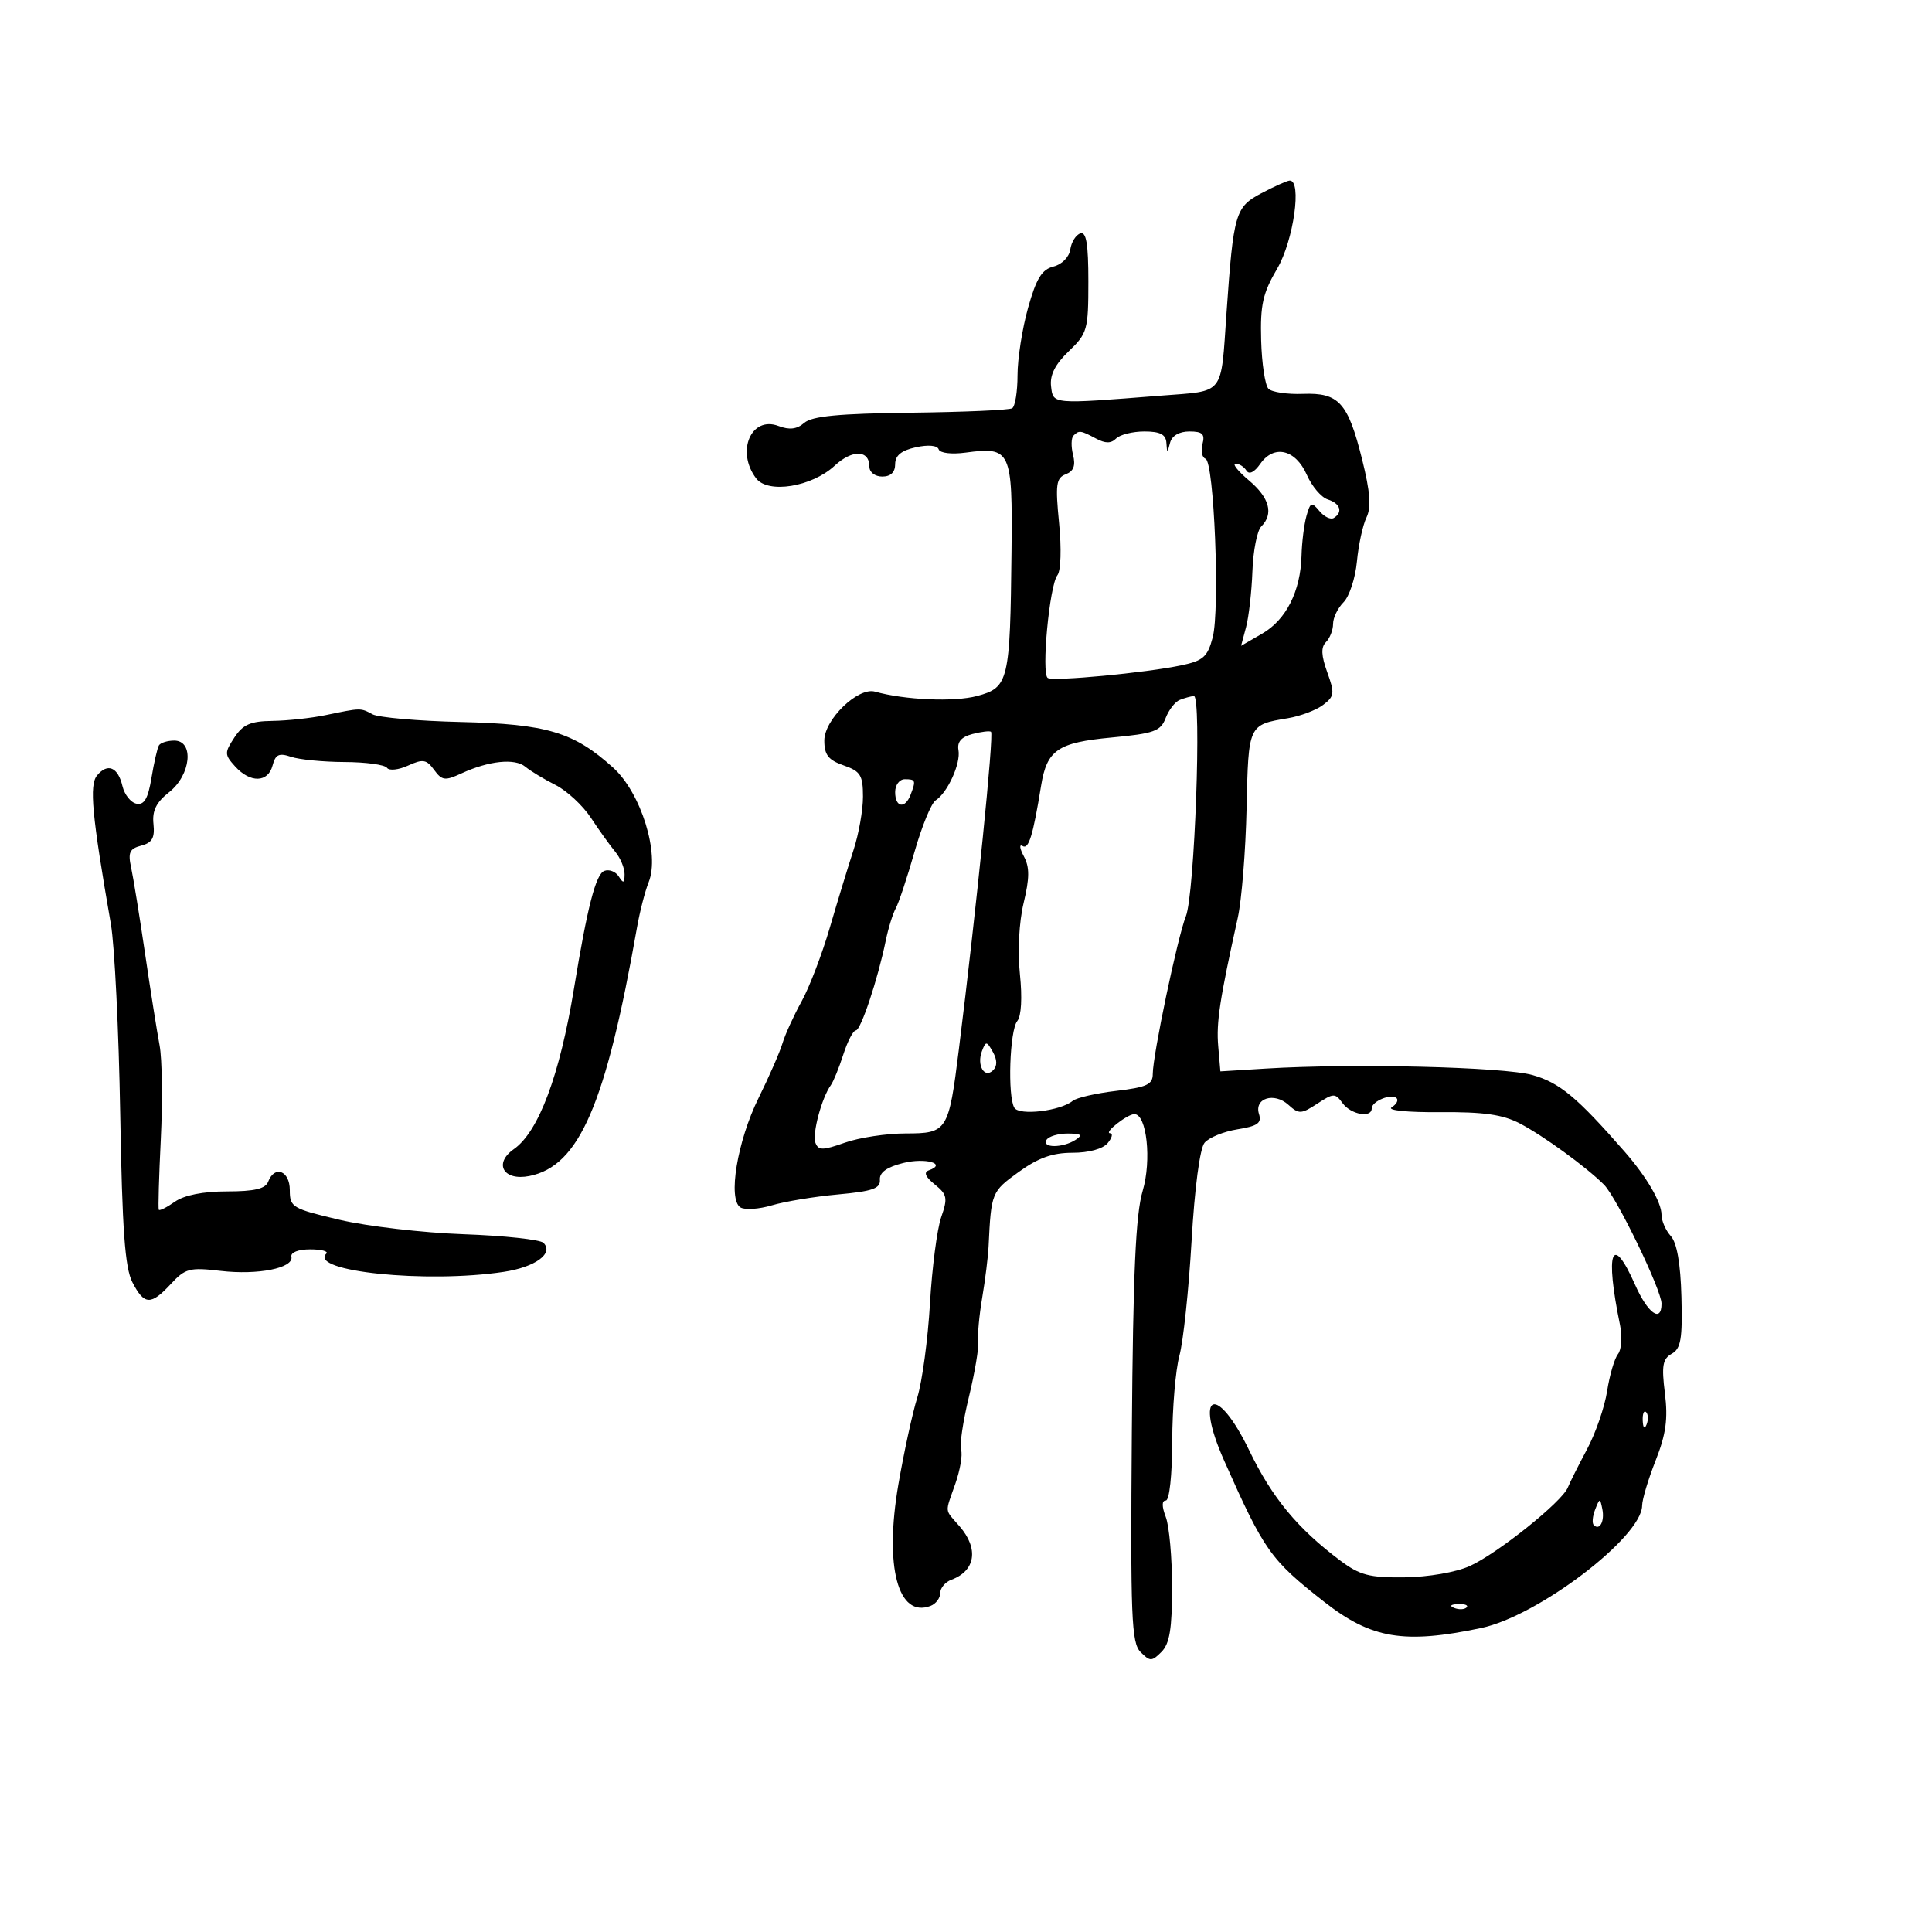 <svg xmlns="http://www.w3.org/2000/svg" width="300" height="300" viewBox="0 0 300 300" version="1.1">
	<path d="M 195.858 30.013 C 191.816 32.148, 191.537 33.101, 190.458 48.500 C 189.539 61.615, 190.302 60.647, 180.263 61.437 C 163.236 62.777, 163.535 62.803, 163.206 59.980 C 163.002 58.231, 163.844 56.565, 165.956 54.542 C 168.845 51.774, 169 51.223, 169 43.730 C 169 37.860, 168.679 35.939, 167.750 36.245 C 167.063 36.471, 166.362 37.592, 166.193 38.734 C 166.017 39.923, 164.898 41.060, 163.579 41.391 C 161.776 41.843, 160.914 43.245, 159.636 47.801 C 158.736 51.007, 158 55.713, 158 58.257 C 158 60.801, 157.626 63.113, 157.170 63.395 C 156.713 63.678, 149.625 63.988, 141.420 64.085 C 130.284 64.217, 126.092 64.617, 124.890 65.660 C 123.746 66.652, 122.587 66.794, 120.890 66.148 C 116.633 64.530, 114.249 70.108, 117.414 74.281 C 119.256 76.708, 126.049 75.611, 129.608 72.312 C 132.353 69.768, 135 69.845, 135 72.469 C 135 73.333, 135.871 74, 137 74 C 138.306 74, 139 73.333, 139 72.079 C 139 70.731, 139.956 69.949, 142.208 69.454 C 144.138 69.030, 145.552 69.157, 145.758 69.773 C 145.953 70.358, 147.741 70.576, 149.931 70.282 C 156.970 69.338, 157.232 69.901, 157.067 85.599 C 156.854 105.799, 156.628 106.754, 151.737 108.071 C 148.186 109.027, 140.515 108.701, 135.864 107.396 C 133.240 106.660, 128 111.721, 128 114.991 C 128 117.218, 128.625 118.022, 131 118.850 C 133.622 119.764, 134.001 120.374, 134.005 123.698 C 134.008 125.789, 133.345 129.525, 132.533 132 C 131.721 134.475, 130.072 139.875, 128.868 144 C 127.665 148.125, 125.685 153.300, 124.469 155.500 C 123.253 157.700, 121.919 160.625, 121.506 162 C 121.092 163.375, 119.420 167.200, 117.790 170.500 C 114.482 177.196, 112.984 186.254, 114.981 187.488 C 115.659 187.907, 117.853 187.761, 119.857 187.163 C 121.860 186.565, 126.483 185.804, 130.128 185.471 C 135.483 184.983, 136.731 184.547, 136.628 183.199 C 136.541 182.063, 137.693 181.231, 140.242 180.591 C 143.685 179.726, 147.117 180.696, 144.244 181.722 C 143.391 182.027, 143.681 182.731, 145.150 183.920 C 147.082 185.485, 147.188 186.023, 146.149 189.001 C 145.511 190.833, 144.726 196.870, 144.405 202.416 C 144.085 207.962, 143.199 214.525, 142.438 217 C 141.676 219.475, 140.355 225.550, 139.502 230.500 C 137.303 243.259, 139.435 251.305, 144.500 249.362 C 145.325 249.045, 146 248.145, 146 247.362 C 146 246.578, 146.787 245.647, 147.750 245.292 C 151.486 243.913, 152.005 240.465, 149 237 C 146.626 234.263, 146.707 235.091, 148.350 230.376 C 149.093 228.244, 149.492 225.897, 149.237 225.160 C 148.982 224.423, 149.528 220.714, 150.451 216.918 C 151.374 213.122, 152.025 209.225, 151.898 208.258 C 151.772 207.291, 152.050 204.250, 152.516 201.500 C 152.983 198.750, 153.429 195.150, 153.508 193.500 C 153.906 185.189, 153.968 185.035, 158.150 182.006 C 161.205 179.793, 163.415 179, 166.528 179 C 169.065 179, 171.253 178.400, 172 177.500 C 172.685 176.675, 172.852 175.986, 172.372 175.968 C 171.326 175.930, 175.049 173, 176.144 173 C 178.067 173, 178.842 180.168, 177.433 184.914 C 176.345 188.576, 175.941 197.561, 175.751 222.328 C 175.529 251.148, 175.686 255.108, 177.107 256.532 C 178.585 258.013, 178.847 258.010, 180.357 256.500 C 181.619 255.238, 182 252.918, 182 246.494 C 182 241.894, 181.561 236.976, 181.025 235.565 C 180.391 233.898, 180.391 233, 181.025 233 C 181.586 233, 182.010 229.077, 182.024 223.750 C 182.037 218.662, 182.539 212.700, 183.139 210.500 C 183.739 208.300, 184.588 200.294, 185.026 192.710 C 185.501 184.477, 186.313 178.327, 187.041 177.451 C 187.711 176.643, 190.013 175.702, 192.155 175.359 C 195.278 174.860, 195.941 174.389, 195.496 172.987 C 194.717 170.534, 197.848 169.552, 200.060 171.554 C 201.687 173.027, 202.050 173.013, 204.537 171.384 C 207.074 169.721, 207.320 169.716, 208.481 171.306 C 209.778 173.078, 213 173.650, 213 172.107 C 213 170.998, 216.076 169.743, 216.864 170.531 C 217.182 170.849, 216.838 171.482, 216.100 171.938 C 215.331 172.413, 218.549 172.737, 223.629 172.697 C 230.372 172.643, 233.339 173.064, 236 174.450 C 239.617 176.335, 246.323 181.213, 249.064 183.954 C 251.040 185.929, 258 200.313, 258 202.422 C 258 205.472, 255.867 203.953, 253.897 199.500 C 250.287 191.340, 249.192 194.272, 251.558 205.759 C 251.928 207.552, 251.785 209.577, 251.241 210.259 C 250.697 210.942, 249.938 213.525, 249.553 216 C 249.169 218.475, 247.774 222.525, 246.453 225 C 245.132 227.475, 243.775 230.175, 243.439 231 C 242.532 233.223, 232.502 241.248, 228.221 243.176 C 226.077 244.142, 221.786 244.883, 218.094 244.926 C 212.630 244.989, 211.161 244.604, 208.094 242.307 C 201.493 237.360, 197.525 232.561, 193.998 225.256 C 188.923 214.746, 185.356 216.159, 190.086 226.805 C 196.317 240.830, 197.276 242.185, 205.607 248.720 C 212.938 254.470, 218.019 255.320, 230 252.797 C 238.829 250.938, 254.952 238.672, 254.988 233.787 C 254.994 232.845, 255.938 229.695, 257.084 226.787 C 258.697 222.694, 259.022 220.333, 258.523 216.334 C 257.989 212.064, 258.174 211.002, 259.588 210.211 C 261.006 209.417, 261.263 207.910, 261.091 201.390 C 260.953 196.198, 260.393 192.987, 259.441 191.935 C 258.649 191.059, 258 189.575, 258 188.636 C 258 186.689, 255.691 182.742, 252.249 178.804 C 244.864 170.356, 242.176 168.121, 237.964 166.931 C 233.471 165.662, 210.045 165.097, 196.500 165.931 L 189.500 166.362 189.163 162.431 C 188.849 158.770, 189.400 155.156, 192.199 142.521 C 192.806 139.782, 193.422 132.134, 193.568 125.524 C 193.857 112.492, 193.828 112.554, 200 111.522 C 201.925 111.200, 204.377 110.274, 205.449 109.463 C 207.215 108.127, 207.276 107.651, 206.098 104.395 C 205.153 101.780, 205.098 100.502, 205.899 99.701 C 206.505 99.095, 207 97.822, 207 96.871 C 207 95.921, 207.733 94.410, 208.629 93.513 C 209.526 92.617, 210.458 89.773, 210.702 87.192 C 210.946 84.611, 211.613 81.536, 212.184 80.359 C 212.946 78.785, 212.769 76.399, 211.515 71.359 C 209.313 62.505, 207.908 60.949, 202.307 61.161 C 199.898 61.252, 197.496 60.896, 196.969 60.369 C 196.443 59.843, 195.930 56.456, 195.831 52.843 C 195.679 47.328, 196.079 45.541, 198.325 41.709 C 200.874 37.359, 202.203 27.929, 200.250 28.044 C 199.838 28.069, 197.861 28.954, 195.858 30.013 M 166.685 67.648 C 166.328 68.005, 166.301 69.351, 166.624 70.639 C 167.041 72.301, 166.712 73.173, 165.492 73.642 C 163.998 74.215, 163.861 75.213, 164.453 81.218 C 164.841 85.161, 164.731 88.642, 164.195 89.317 C 162.960 90.873, 161.665 104.685, 162.698 105.277 C 163.659 105.826, 177.886 104.479, 183.438 103.313 C 186.833 102.600, 187.504 102.004, 188.303 98.993 C 189.452 94.666, 188.530 71.677, 187.190 71.230 C 186.652 71.051, 186.442 70.026, 186.723 68.952 C 187.130 67.394, 186.720 67, 184.690 67 C 183.109 67, 181.974 67.662, 181.689 68.750 C 181.254 70.417, 181.226 70.417, 181.116 68.750 C 181.031 67.460, 180.132 67, 177.700 67 C 175.885 67, 173.908 67.492, 173.307 68.093 C 172.517 68.883, 171.650 68.883, 170.173 68.093 C 167.789 66.817, 167.547 66.786, 166.685 67.648 M 195.701 72.017 C 194.771 73.344, 193.959 73.742, 193.545 73.073 C 193.181 72.483, 192.424 72, 191.864 72 C 191.305 72, 192.231 73.165, 193.923 74.589 C 197.136 77.292, 197.806 79.794, 195.843 81.757 C 195.207 82.393, 194.590 85.521, 194.474 88.707 C 194.357 91.893, 193.913 95.801, 193.487 97.391 L 192.713 100.283 195.989 98.391 C 199.716 96.240, 201.954 91.805, 202.100 86.282 C 202.155 84.202, 202.500 81.428, 202.867 80.117 C 203.469 77.968, 203.667 77.893, 204.881 79.356 C 205.621 80.248, 206.626 80.731, 207.113 80.430 C 208.567 79.532, 208.124 78.174, 206.175 77.556 C 205.172 77.237, 203.709 75.519, 202.925 73.738 C 201.182 69.777, 197.829 68.978, 195.701 72.017 M 183.185 108.684 C 182.462 108.973, 181.477 110.247, 180.995 111.514 C 180.225 113.537, 179.204 113.904, 172.612 114.522 C 164.238 115.306, 162.561 116.452, 161.662 122 C 160.407 129.748, 159.731 131.952, 158.788 131.369 C 158.245 131.033, 158.331 131.750, 158.980 132.963 C 159.888 134.660, 159.882 136.325, 158.950 140.207 C 158.236 143.187, 157.998 147.711, 158.371 151.271 C 158.752 154.916, 158.591 157.788, 157.964 158.544 C 156.778 159.973, 156.433 170.273, 157.512 172.019 C 158.286 173.271, 164.663 172.512, 166.566 170.941 C 167.152 170.457, 170.190 169.760, 173.316 169.393 C 178.062 168.835, 179 168.402, 179 166.769 C 179 163.855, 182.856 145.487, 184.140 142.283 C 185.501 138.886, 186.624 107.968, 185.382 108.079 C 184.897 108.122, 183.908 108.395, 183.185 108.684 M 50.500 111.057 C 48.300 111.512, 44.598 111.911, 42.273 111.942 C 38.892 111.988, 37.715 112.505, 36.391 114.526 C 34.842 116.891, 34.850 117.177, 36.523 119.026 C 38.867 121.615, 41.625 121.540, 42.324 118.868 C 42.775 117.143, 43.323 116.885, 45.191 117.519 C 46.461 117.950, 50.200 118.314, 53.500 118.328 C 56.800 118.341, 59.766 118.746, 60.091 119.227 C 60.415 119.709, 61.886 119.554, 63.357 118.883 C 65.672 117.828, 66.219 117.917, 67.407 119.542 C 68.628 121.212, 69.098 121.274, 71.640 120.099 C 75.902 118.130, 79.944 117.708, 81.575 119.062 C 82.372 119.724, 84.472 120.993, 86.242 121.882 C 88.012 122.772, 90.497 125.075, 91.764 127 C 93.031 128.925, 94.727 131.293, 95.534 132.261 C 96.340 133.230, 96.993 134.805, 96.985 135.761 C 96.972 137.156, 96.794 137.223, 96.086 136.104 C 95.600 135.337, 94.586 134.945, 93.834 135.233 C 92.516 135.739, 91.210 140.807, 89.127 153.500 C 86.918 166.966, 83.634 175.742, 79.799 178.428 C 76.597 180.671, 78.174 183.415, 82.203 182.609 C 89.944 181.061, 94.059 171.556, 98.917 144 C 99.353 141.525, 100.165 138.375, 100.720 137 C 102.492 132.614, 99.549 123.121, 95.201 119.195 C 89.083 113.672, 84.918 112.426, 71.526 112.112 C 64.941 111.958, 58.783 111.419, 57.842 110.916 C 55.947 109.901, 56.105 109.898, 50.500 111.057 M 151 113.979 C 149.276 114.430, 148.603 115.207, 148.831 116.480 C 149.204 118.555, 147.141 123.091, 145.285 124.281 C 144.614 124.711, 143.138 128.311, 142.005 132.281 C 140.871 136.252, 139.563 140.190, 139.099 141.033 C 138.634 141.876, 137.935 144.126, 137.545 146.033 C 136.316 152.036, 133.665 160, 132.895 160 C 132.488 160, 131.612 161.688, 130.947 163.750 C 130.283 165.813, 129.413 167.950, 129.015 168.500 C 127.595 170.459, 126.093 176.079, 126.621 177.456 C 127.081 178.653, 127.745 178.649, 131.205 177.428 C 133.431 176.642, 137.680 176, 140.647 176 C 147.088 176, 147.309 175.651, 148.886 163 C 151.624 141.030, 154.360 114.007, 153.883 113.629 C 153.672 113.462, 152.375 113.620, 151 113.979 M 24.674 115.750 C 24.430 116.162, 23.910 118.437, 23.518 120.805 C 22.988 124.008, 22.394 125.030, 21.197 124.799 C 20.312 124.629, 19.331 123.400, 19.016 122.069 C 18.318 119.111, 16.714 118.435, 15.075 120.409 C 13.837 121.901, 14.267 126.533, 17.218 143.500 C 17.792 146.800, 18.443 160.014, 18.665 172.865 C 18.978 191.007, 19.401 196.875, 20.560 199.115 C 22.403 202.679, 23.427 202.721, 26.541 199.361 C 28.771 196.955, 29.449 196.777, 34.246 197.341 C 40.050 198.023, 45.639 196.904, 45.250 195.137 C 45.104 194.474, 46.322 194, 48.167 194 C 49.908 194, 51.036 194.297, 50.673 194.660 C 47.909 197.425, 66.197 199.306, 78.218 197.494 C 83.125 196.754, 86.031 194.631, 84.388 192.988 C 83.878 192.478, 78.295 191.875, 71.980 191.649 C 65.666 191.423, 57.013 190.417, 52.750 189.415 C 45.365 187.679, 45 187.461, 45 184.796 C 45 181.790, 42.643 180.881, 41.638 183.500 C 41.218 184.595, 39.495 185, 35.254 185 C 31.545 185, 28.618 185.579, 27.158 186.602 C 25.900 187.483, 24.775 188.046, 24.658 187.852 C 24.542 187.658, 24.683 182.692, 24.973 176.815 C 25.263 170.939, 25.176 164.414, 24.779 162.315 C 24.383 160.217, 23.363 153.775, 22.513 148 C 21.663 142.225, 20.693 136.235, 20.356 134.690 C 19.851 132.372, 20.127 131.779, 21.933 131.307 C 23.630 130.864, 24.057 130.106, 23.830 127.943 C 23.614 125.885, 24.255 124.587, 26.269 123.003 C 29.653 120.341, 30.180 115, 27.059 115 C 25.991 115, 24.918 115.338, 24.674 115.750 M 139 123 C 139 125.384, 140.536 125.653, 141.393 123.418 C 142.251 121.183, 142.183 121, 140.500 121 C 139.667 121, 139 121.889, 139 123 M 152.479 163.202 C 151.627 165.411, 152.865 167.535, 154.216 166.184 C 154.871 165.529, 154.855 164.566, 154.171 163.346 C 153.216 161.644, 153.083 161.633, 152.479 163.202 M 162.500 177 C 161.711 178.277, 165.024 178.277, 167 177 C 168.173 176.242, 167.914 176.027, 165.809 176.015 C 164.329 176.007, 162.840 176.450, 162.500 177 M 255.079 220.583 C 255.127 221.748, 255.364 221.985, 255.683 221.188 C 255.972 220.466, 255.936 219.603, 255.604 219.271 C 255.272 218.939, 255.036 219.529, 255.079 220.583 M 247.697 234.393 C 247.288 235.434, 247.189 236.522, 247.476 236.810 C 248.389 237.722, 249.191 236.227, 248.809 234.328 C 248.459 232.588, 248.405 232.591, 247.697 234.393 M 225.813 249.683 C 226.534 249.972, 227.397 249.936, 227.729 249.604 C 228.061 249.272, 227.471 249.036, 226.417 249.079 C 225.252 249.127, 225.015 249.364, 225.813 249.683" stroke="none" fill="black" fill-rule="evenodd"/>
</svg>